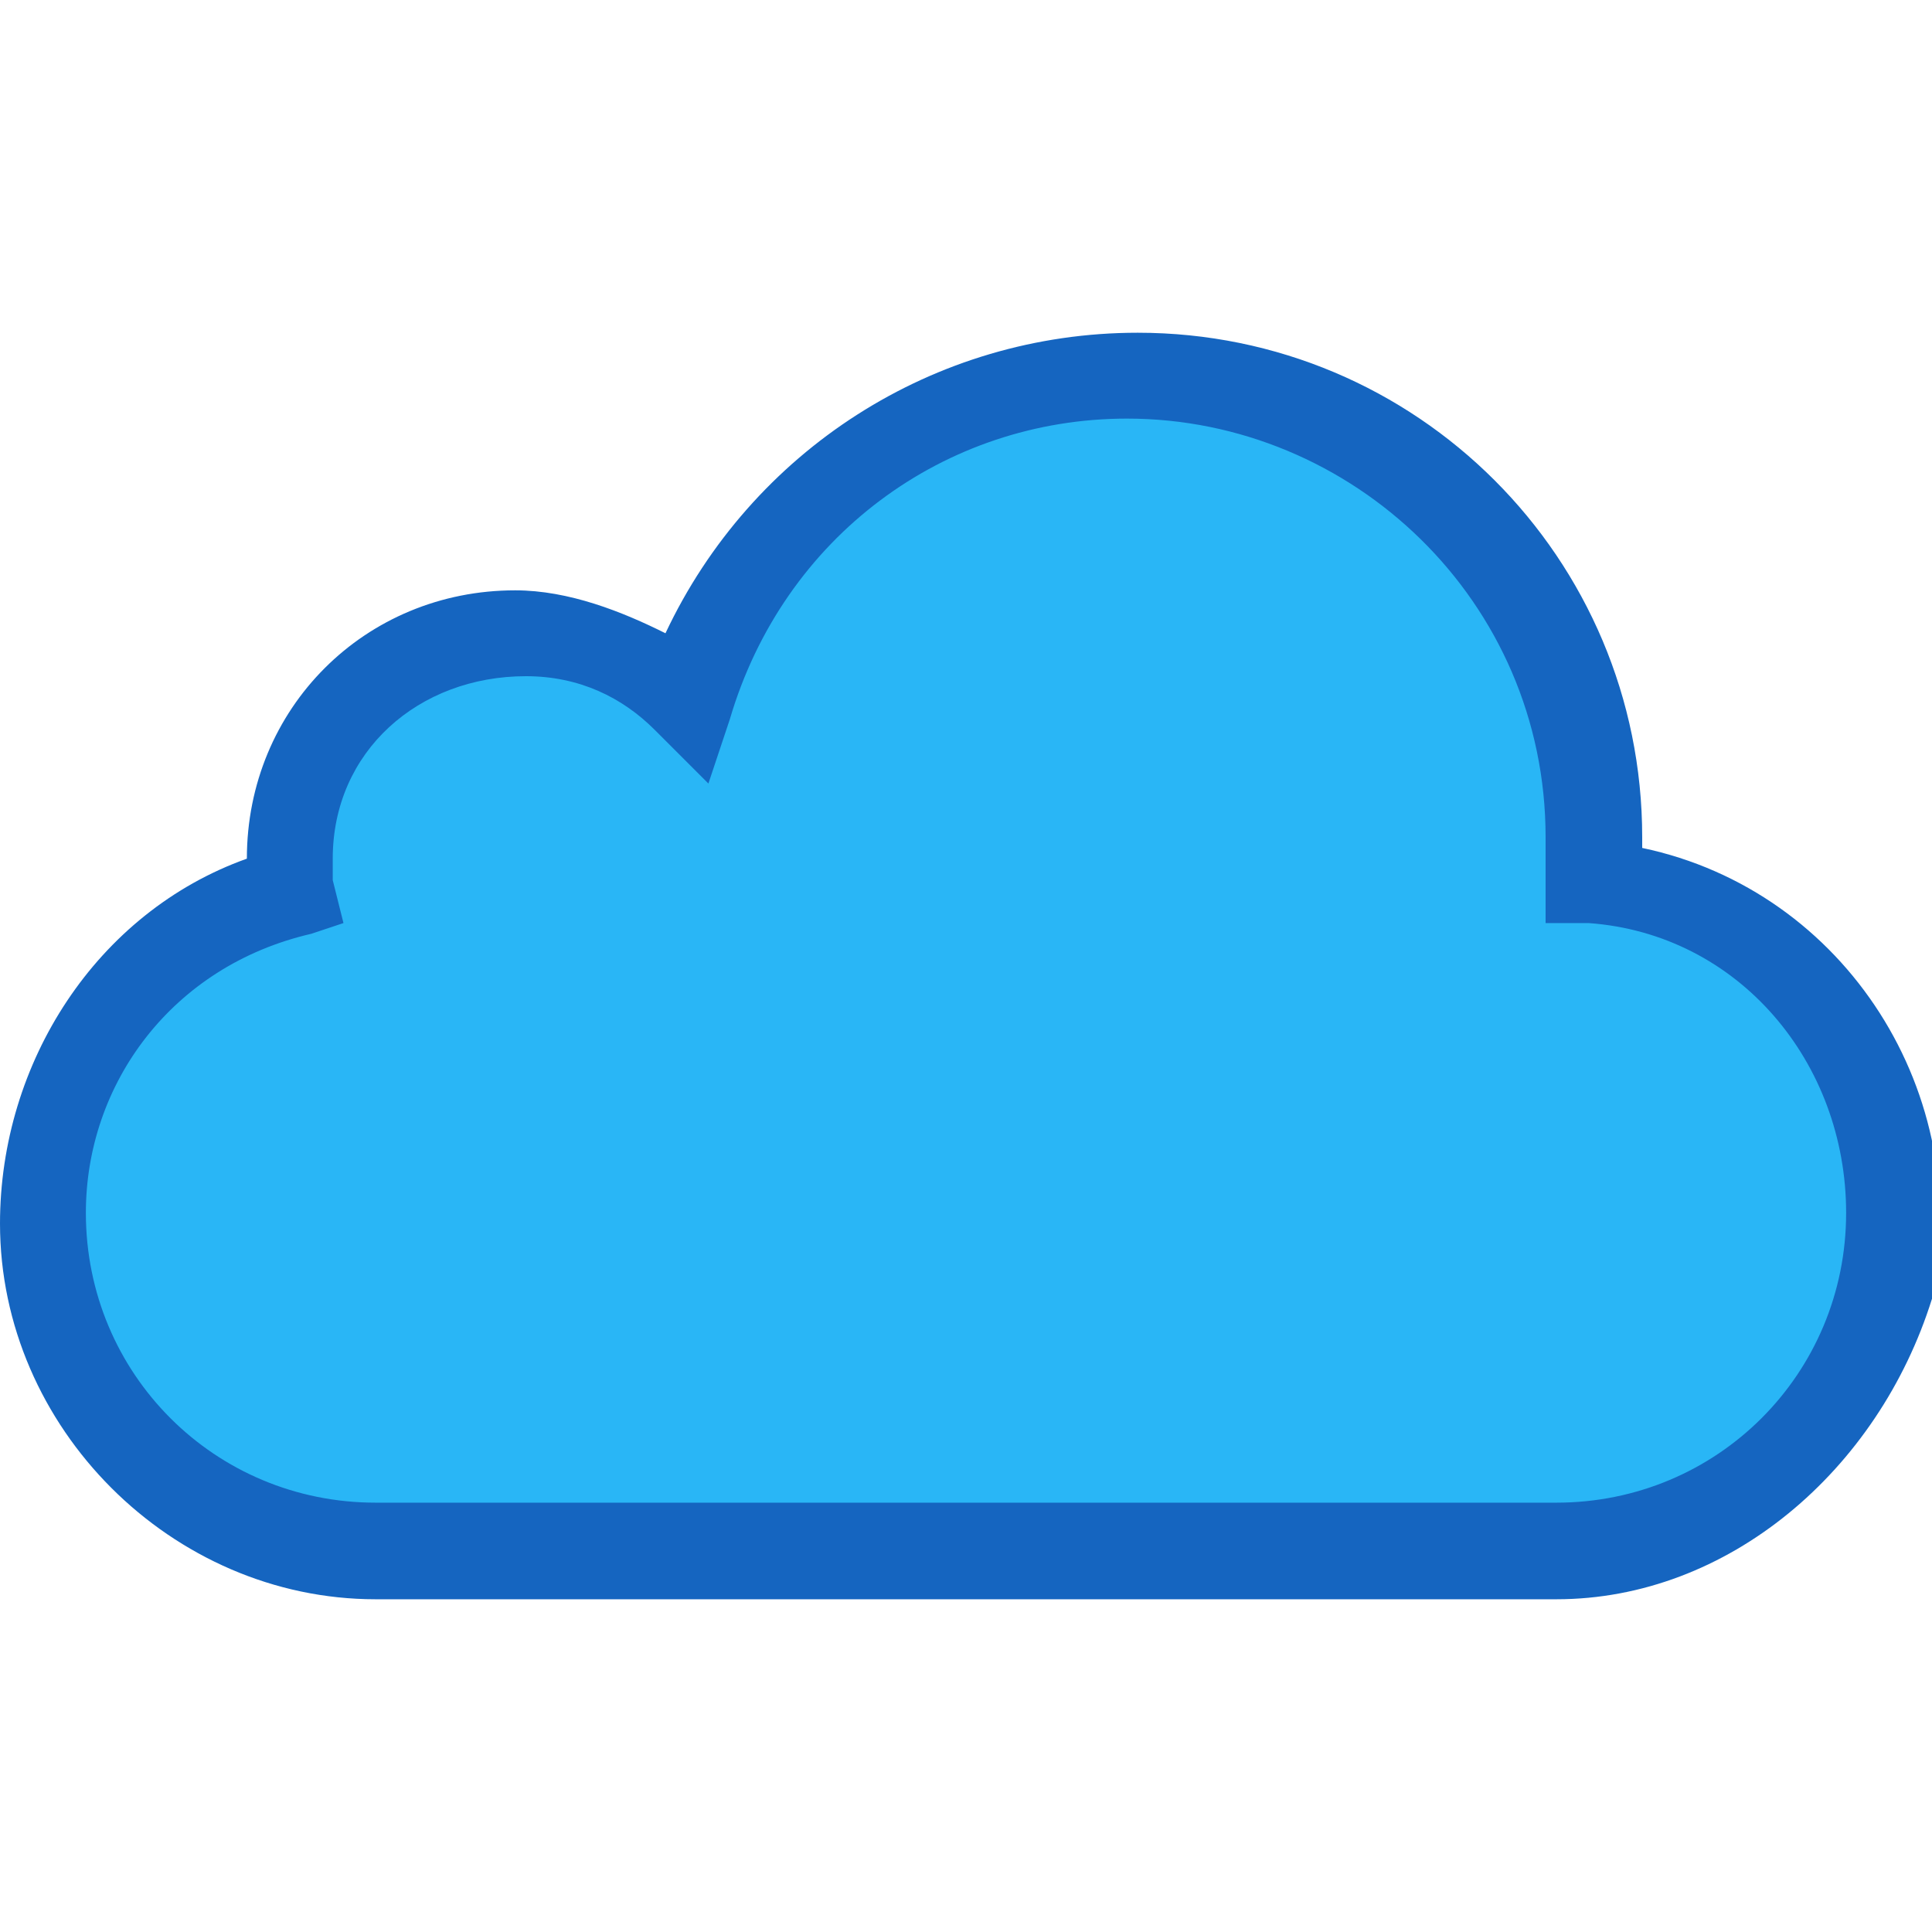<?xml version="1.0" encoding="utf-8"?>
<!-- Generator: Adobe Illustrator 23.0.2, SVG Export Plug-In . SVG Version: 6.00 Build 0)  -->
<svg version="1.1" id="レイヤー_1" xmlns="http://www.w3.org/2000/svg" xmlns:xlink="http://www.w3.org/1999/xlink" x="0px"
	 y="0px" viewBox="0 0 18 18" style="enable-background:new 0 0 18 18;" xml:space="preserve">
<style type="text/css">
	.st0{fill:#29B6F6;}
	.st1{fill:#1565C0;}
</style>
<g transform="translate(-1 -9)">
	<g transform="translate(1.391 9.391)">
		<g transform="translate(0 0)">
			<path class="st0" d="M14.4,7.9c0-0.2,0-0.3,0-0.4c0-2.4-1.9-4.3-4.3-4.3c0,0,0,0,0,0c-1.9,0-3.5,1.2-4.1,3
				c-0.4-0.4-1-0.7-1.6-0.7c-1.2,0-2.1,1-2.2,2.2c0,0.1,0,0.2,0,0.3C1,8.3,0,9.5,0,11c0,1.7,1.4,3.1,3.1,3.1h11
				c1.7,0,3.1-1.4,3.1-3.1C17.2,9.4,16,8,14.4,7.9z"/>
		</g>
	</g>
	<g transform="translate(1 9)">
		<g transform="translate(0 0)">
			<path class="st1" d="M14.5,14.9h-11c-1.9,0-3.5-1.6-3.5-3.5c0,0,0,0,0,0C0,9.9,0.9,8.5,2.3,8l0,0c0-1.4,1.1-2.5,2.5-2.5
				c0,0,0,0,0,0c0.5,0,1,0.2,1.4,0.4C7,4.2,8.7,3.1,10.6,3.1c2.6,0,4.7,2.1,4.7,4.7v0.1c1.9,0.4,3.1,2.3,2.7,4.2
				C17.5,13.7,16.1,14.9,14.5,14.9L14.5,14.9z M4.9,6.3C3.9,6.3,3.1,7,3.1,8c0,0,0,0,0,0v0.2l0.1,0.4L2.9,8.7
				C1.6,9,0.8,10.1,0.8,11.3c0,1.5,1.2,2.7,2.7,2.7c0,0,0,0,0,0h11c1.5,0,2.7-1.2,2.7-2.7c0-1.4-1-2.6-2.4-2.7l-0.4,0l0-0.4V7.8
				c0-2.2-1.8-3.9-3.9-3.9C8.8,3.9,7.3,5,6.8,6.7L6.6,7.3L6.1,6.8C5.8,6.5,5.4,6.3,4.9,6.3z"/>
		</g>
	</g>
</g>
</svg>

